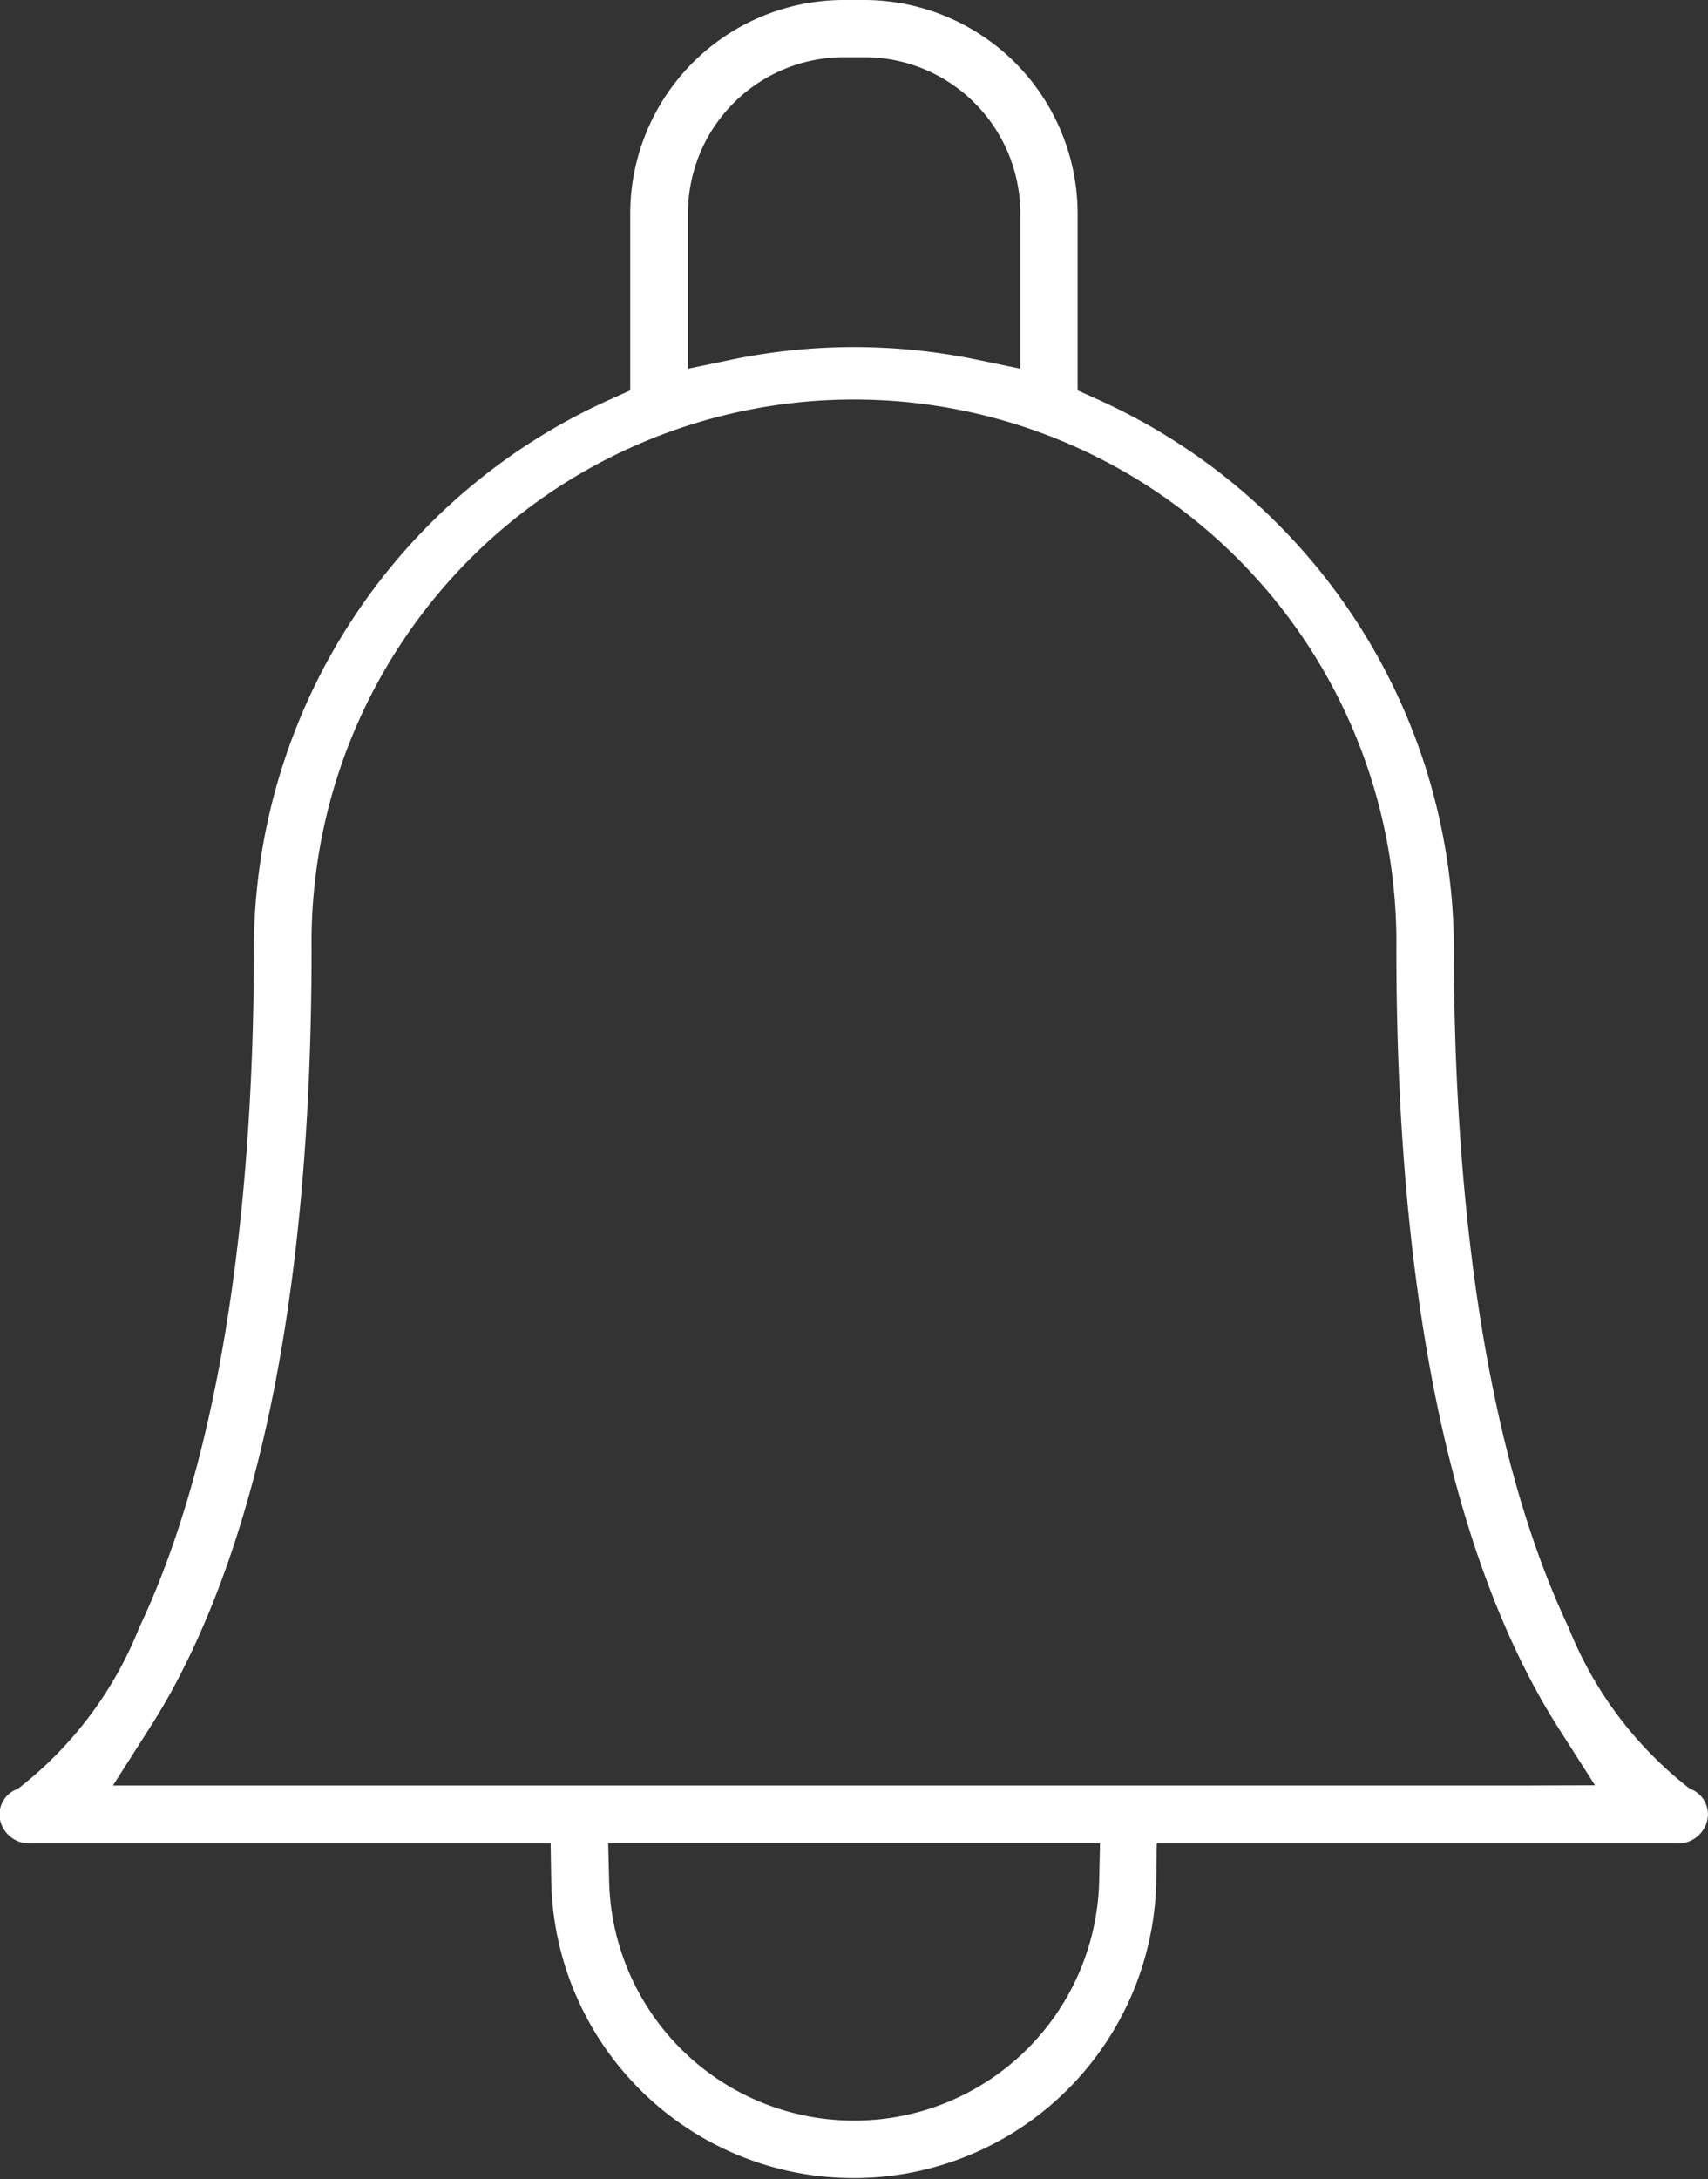 <svg xmlns="http://www.w3.org/2000/svg" id="prefix__Header_Button_2" width="23.326" height="29.747" data-name="Header Button 2" viewBox="0 0 23.326 29.747">
    <rect x="0" y="0" width="23.326" height="29.747" fill="#333333" stroke="none"/>
    <path id="prefix__Path_139" fill="#fff" d="M1636.422 37.724l-.033-.015-.03-.02a5.243 5.243 0 0 1-1.635-2.187c-1.292-2.734-1.564-6.545-1.564-9.261a8.247 8.247 0 0 0-4.839-7.488l-.3-.135v-2.411a2.919 2.919 0 0 0-2.913-2.918h-.284a2.919 2.919 0 0 0-2.913 2.918v2.411l-.3.135a8.232 8.232 0 0 0-4.84 7.488c0 2.716-.271 6.527-1.563 9.261a5.243 5.243 0 0 1-1.635 2.187l-.03.02-.033.015a.369.369 0 0 0-.2.43.409.409 0 0 0 .406.3h7.108l.008.5a4.132 4.132 0 0 0 8.263 0l.007-.5h7.108a.409.409 0 0 0 .406-.3.37.37 0 0 0-.194-.43zM1622.7 17.7v-1.5a2.131 2.131 0 0 1 2.127-2.13h.284a2.131 2.131 0 0 1 2.127 2.13v2.122l-.611-.127a8.266 8.266 0 0 0-3.316 0l-.611.127zm5.615 21.272a3.347 3.347 0 0 1-6.692 0l-.013-.521h6.717zm5.846-1.309h-19.315l.5-.783a8.878 8.878 0 0 0 .448-.785c1.171-2.31 1.765-5.627 1.765-9.858a7.408 7.408 0 1 1 14.815 0c0 4.247.6 7.552 1.767 9.855.141.279.292.543.446.785l.5.783z" data-name="Path 139" transform="translate(-1613.304 -13.289)"/>
</svg>
